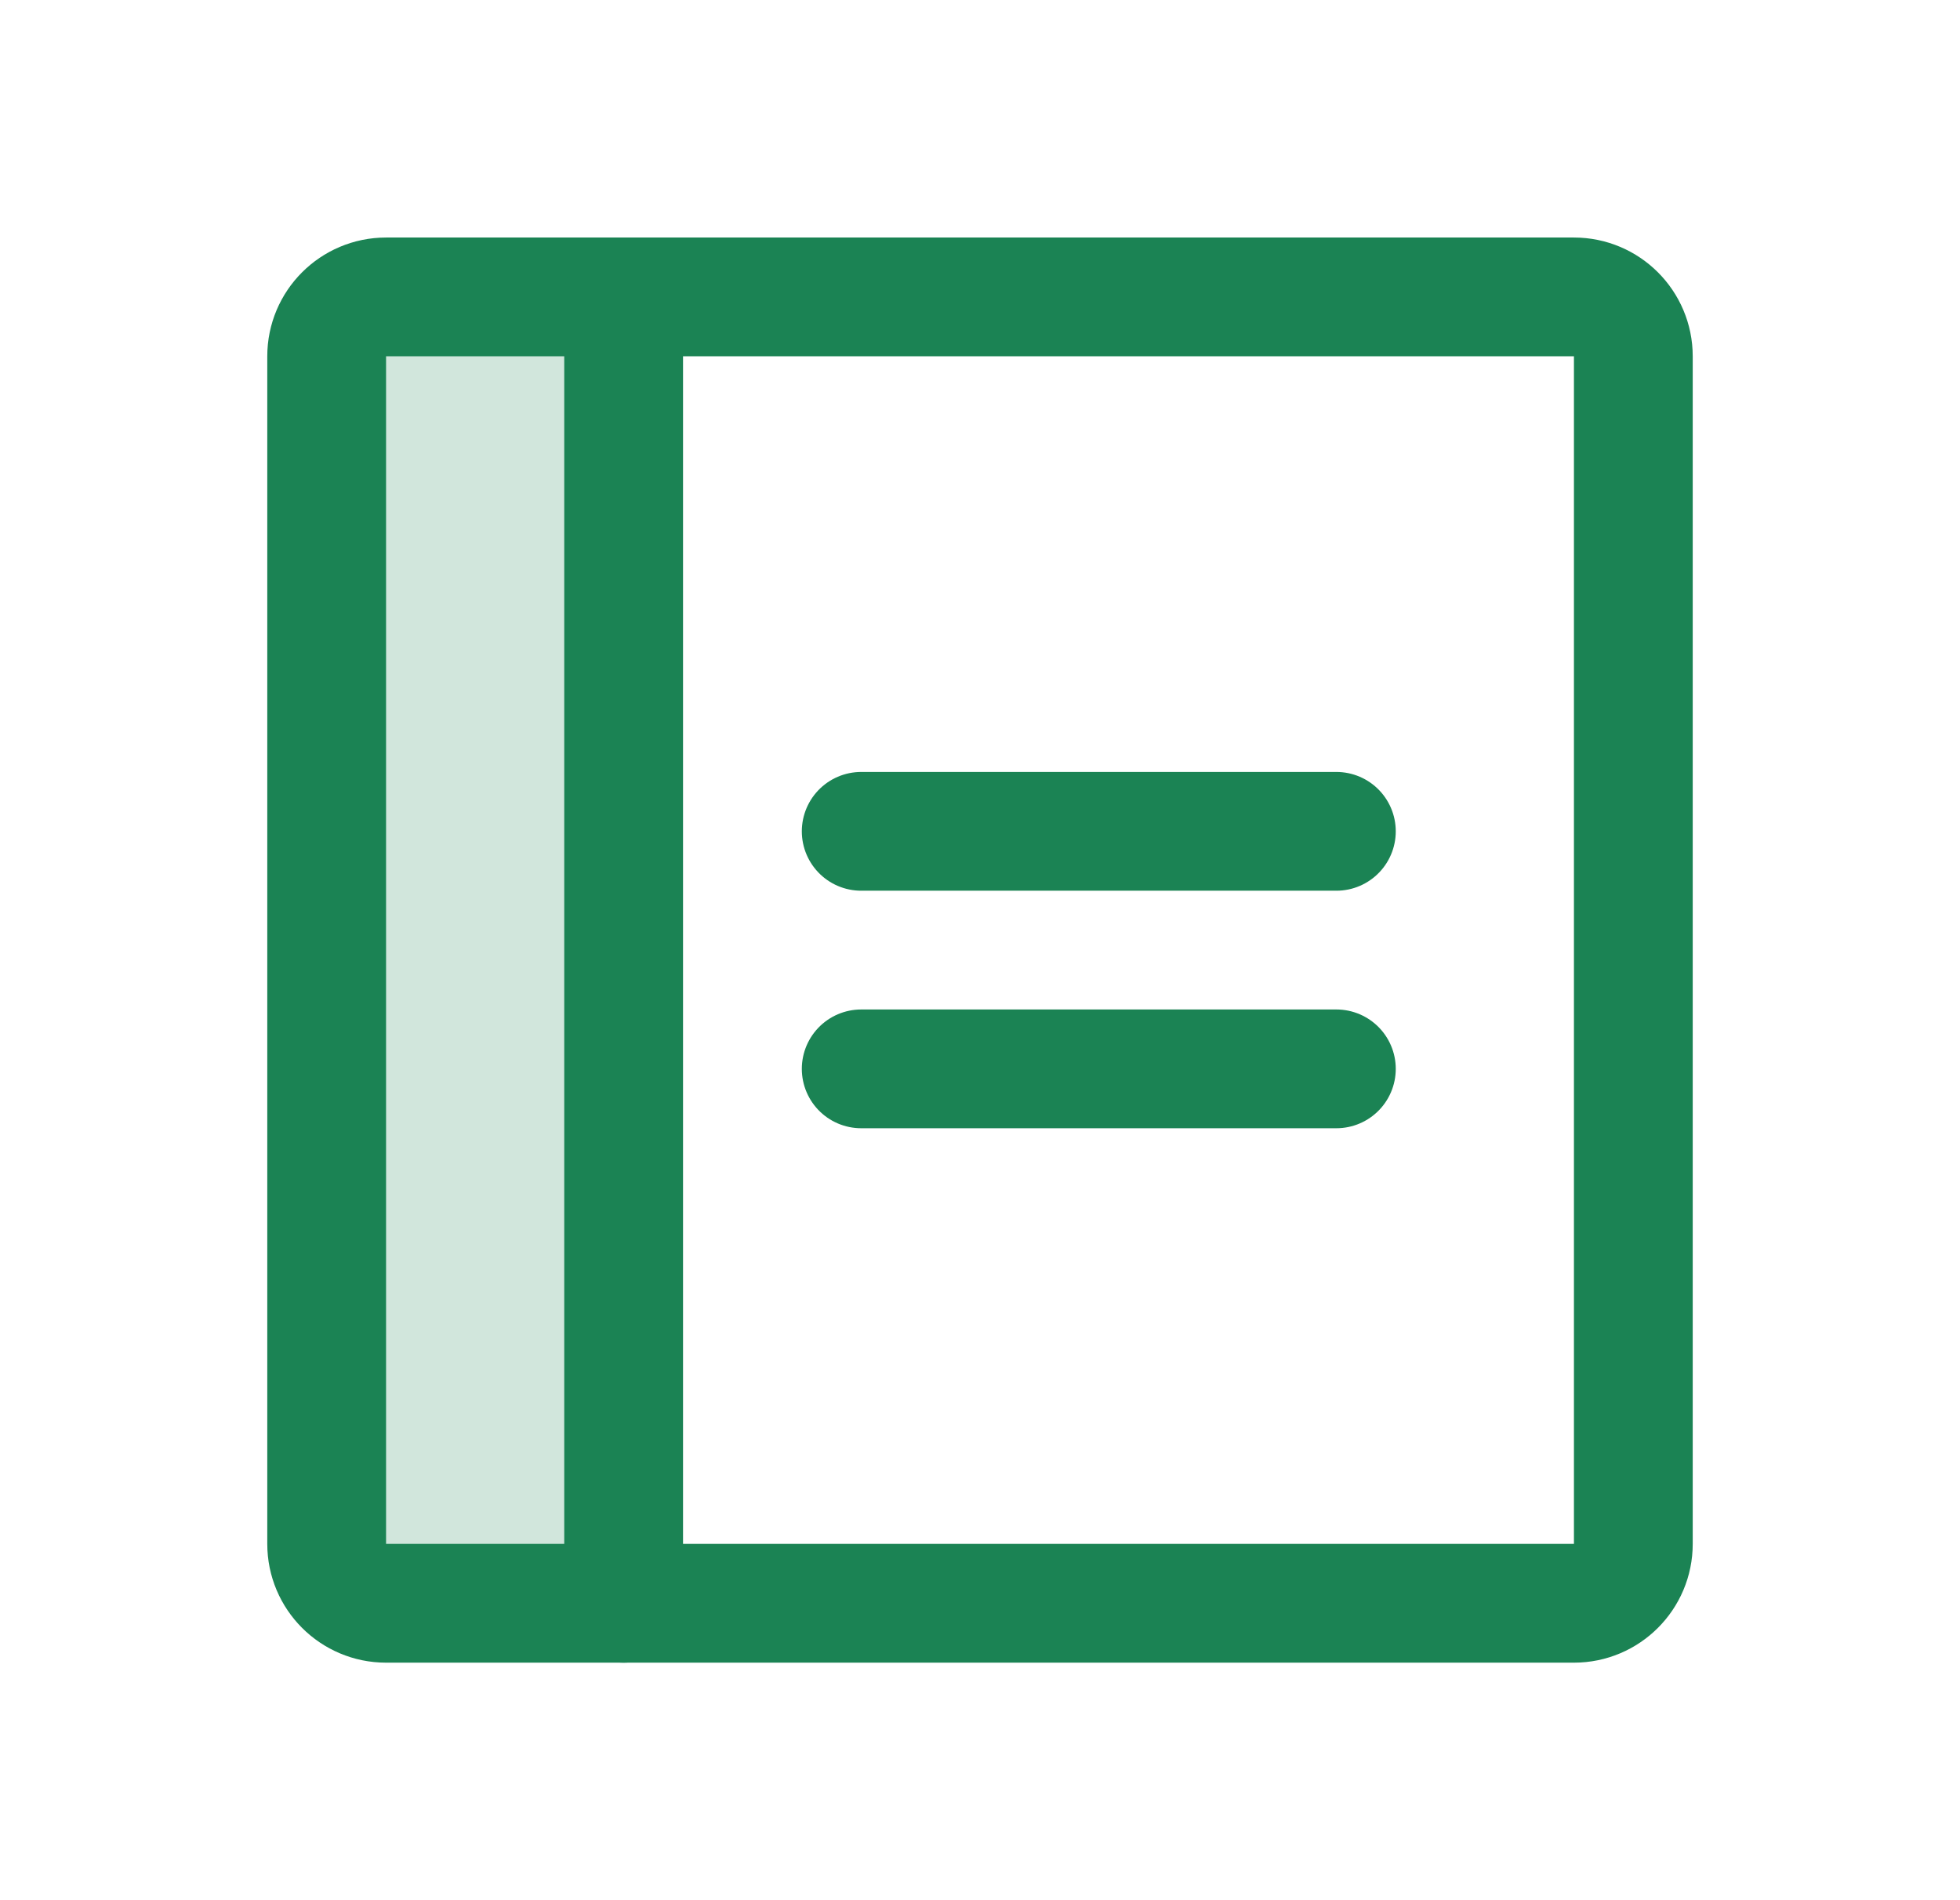 <svg width="33" height="32" viewBox="0 0 33 32" fill="none" xmlns="http://www.w3.org/2000/svg">
<path opacity="0.2" d="M10.5 27H6.5C6.235 27 5.98 26.895 5.793 26.707C5.605 26.52 5.5 26.265 5.5 26V6C5.5 5.735 5.605 5.48 5.793 5.293C5.98 5.105 6.235 5 6.5 5H10.5V27Z" fill="#1B8354"/>
<path d="M14.5 14H22.5" stroke="#1B8354" stroke-width="2" stroke-linecap="round" stroke-linejoin="round"/>
<path d="M14.5 18H22.5" stroke="#1B8354" stroke-width="2" stroke-linecap="round" stroke-linejoin="round"/>
<path d="M26.5 5H6.5C5.948 5 5.5 5.448 5.5 6V26C5.5 26.552 5.948 27 6.5 27H26.5C27.052 27 27.5 26.552 27.5 26V6C27.5 5.448 27.052 5 26.5 5Z" stroke="#1B8354" stroke-width="2" stroke-linecap="round" stroke-linejoin="round"/>
<path d="M10.5 5V27" stroke="#1B8354" stroke-width="2" stroke-linecap="round" stroke-linejoin="round"/>
</svg>
